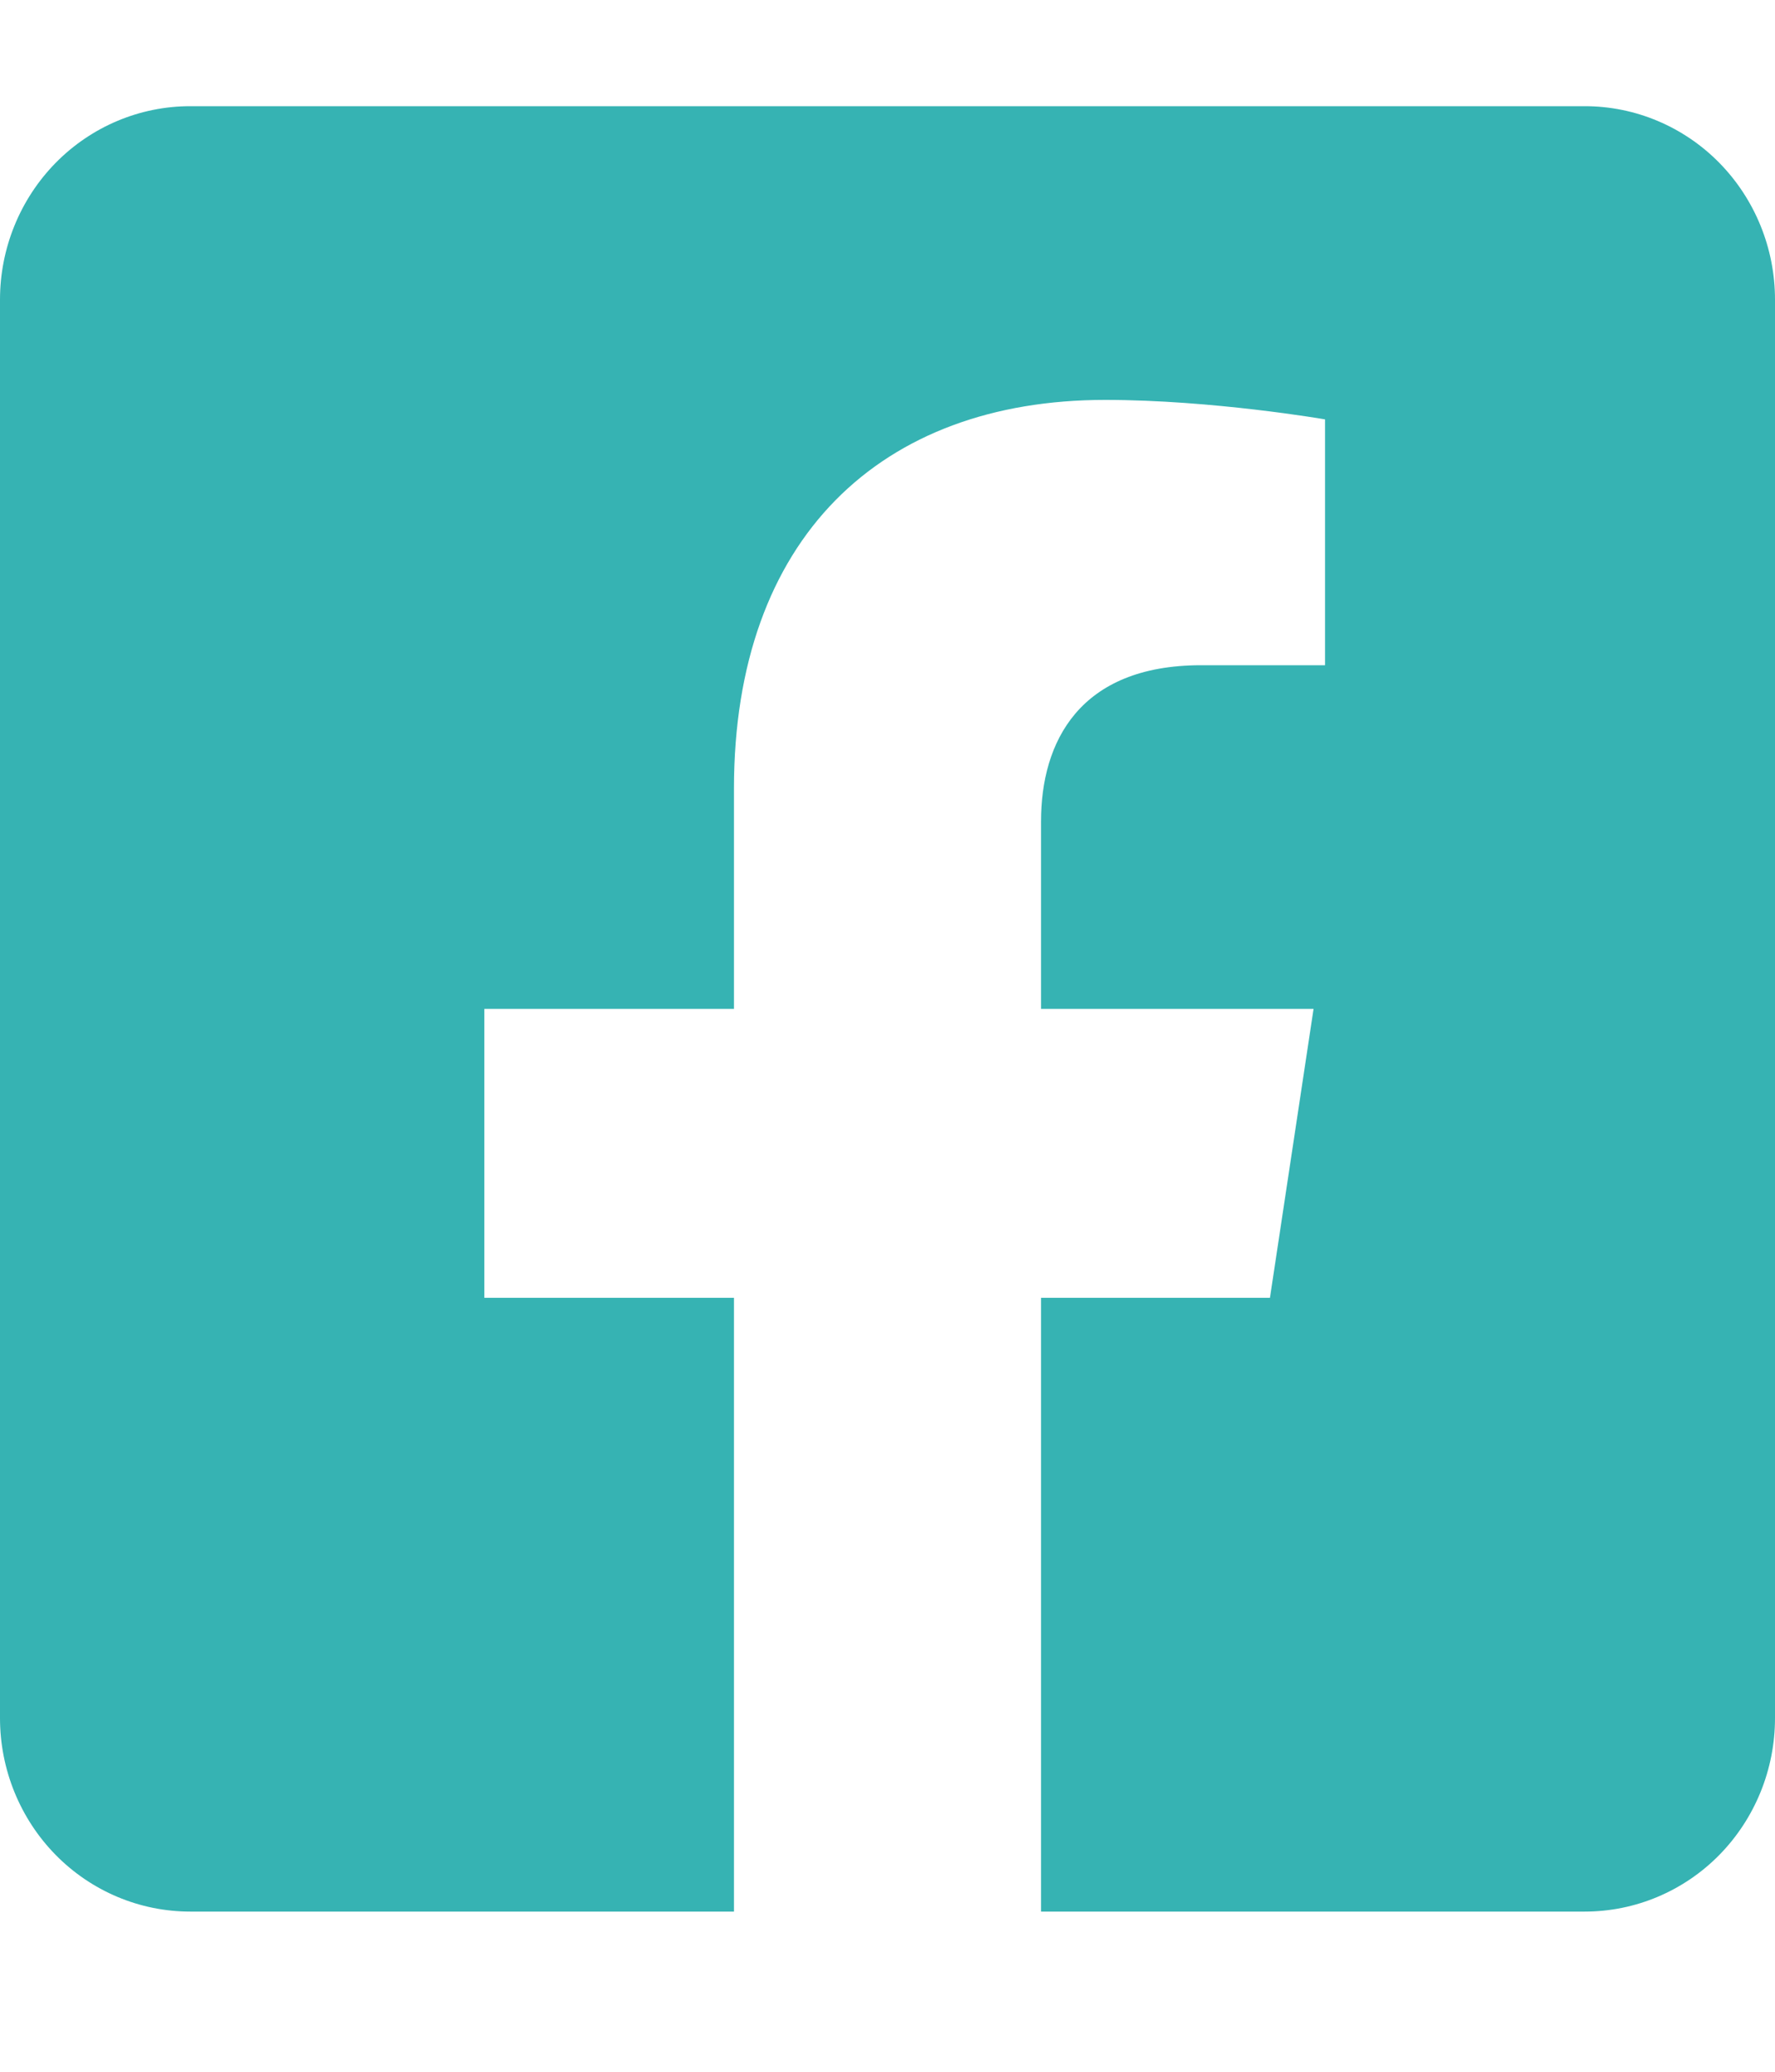 <svg width="30" height="35" viewBox="0 0 30 35" fill="none" xmlns="http://www.w3.org/2000/svg">
<path d="M26.786 1.794H3.214C2.362 1.794 1.544 2.138 0.941 2.751C0.339 3.364 0 4.195 0 5.062L0 29.026C0 29.893 0.339 30.724 0.941 31.337C1.544 31.95 2.362 32.294 3.214 32.294H12.405V21.925H8.186V17.044H12.405V13.324C12.405 9.093 14.883 6.756 18.678 6.756C20.495 6.756 22.395 7.085 22.395 7.085V11.238H20.302C18.238 11.238 17.595 12.54 17.595 13.875V17.044H22.201L21.464 21.925H17.595V32.294H26.786C27.638 32.294 28.456 31.95 29.059 31.337C29.661 30.724 30 29.893 30 29.026V5.062C30 4.195 29.661 3.364 29.059 2.751C28.456 2.138 27.638 1.794 26.786 1.794Z" fill="#36B3B3"/>
</svg>
